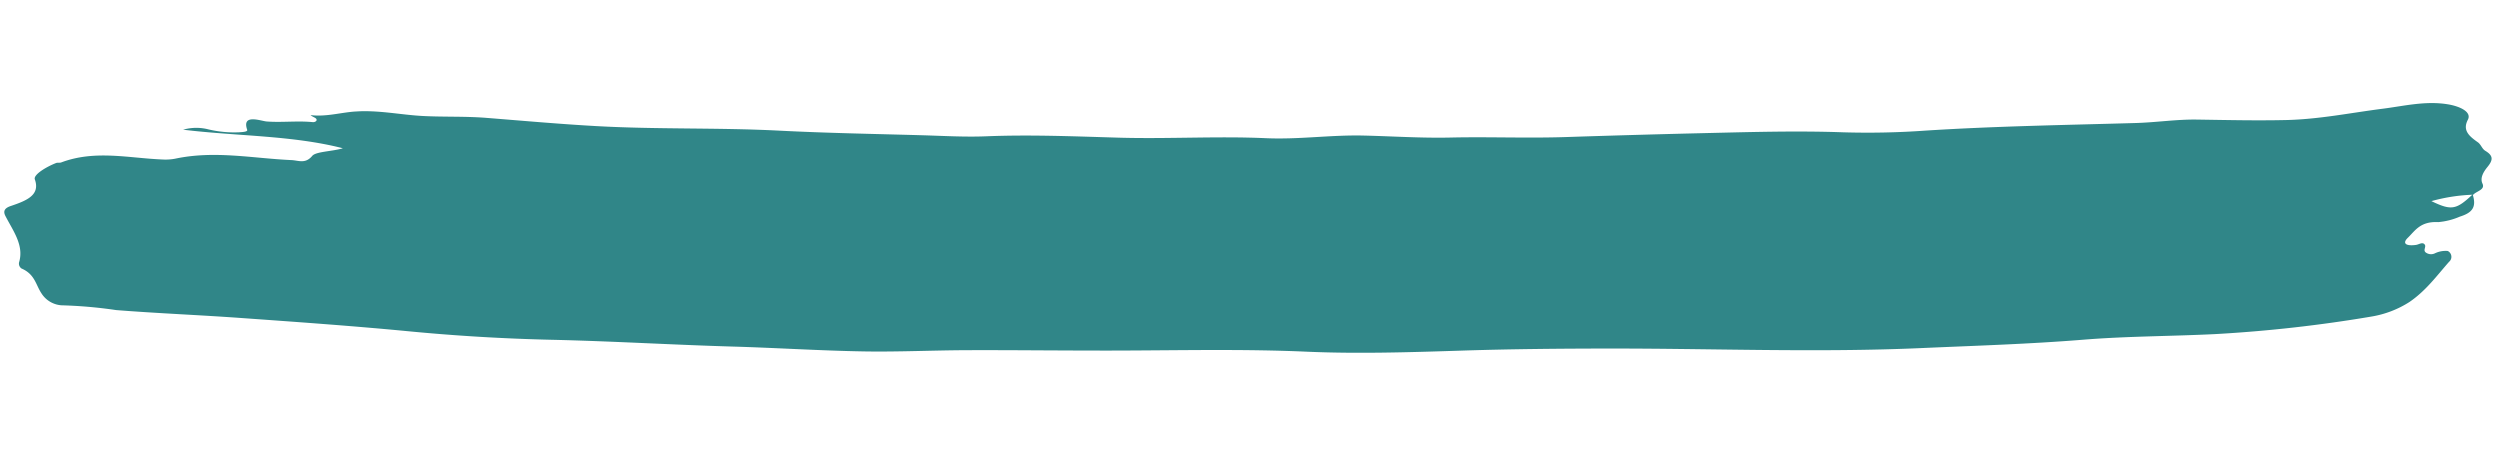 <svg xmlns="http://www.w3.org/2000/svg" xmlns:xlink="http://www.w3.org/1999/xlink" preserveAspectRatio="none" viewBox="0 0 365.236 65.642">
  <defs>
    <clipPath id="clip-path">
      <rect id="Rectangle_382" data-name="Rectangle 382" width="363.29" height="46.693" fill="#308688"/>
    </clipPath>
  </defs>
  <g id="Group_839" data-name="Group 839" transform="translate(0 19.013) rotate(-3)">
    <g id="Group_838" data-name="Group 838" clip-path="url(#clip-path)">
      <path id="Path_964" data-name="Path 964" d="M360.258,28.281c.456,1.788-.079,2.648-2.031,3.141a10.144,10.144,0,0,1-3.195.639c-2.611-.274-3.436,1.064-4.566,2.054-.923.809-.286,1.225,1.149,1.1.438-.038.985-.438,1.274.036.218.357-.379.83.137,1.188a1.3,1.3,0,0,0,1.322.128,3.635,3.635,0,0,1,1.841-.223.954.954,0,0,1,.1,1.6c-1.889,1.93-3.6,4.05-6.093,5.559a14.773,14.773,0,0,1-5.579,1.819,205.04,205.04,0,0,1-22.976,1.371c-6.445-.017-12.881-.374-19.347-.19-7.863.223-15.753.049-23.63-.016-15.163-.123-30.183-1.522-45.272-2.305-7.349-.382-14.714-.7-22.1-.847-7.451-.151-14.969-.309-22.4-1.027-8.916-.862-17.909-1.137-26.881-1.574-7.479-.364-14.944-.858-22.421-1.229-5.1-.254-10.226-.266-15.3-.621-6.338-.444-12.629-1.183-18.959-1.7-8.8-.713-17.542-1.712-26.361-2.374q-10.579-.794-21.04-2.363c-8.055-1.2-16.175-2.2-24.287-3.209-6.016-.751-12.086-1.308-18.088-2.1a66.667,66.667,0,0,0-7.6-1.087A3.763,3.763,0,0,1,4.8,24.126C4.031,22.841,4,21.3,2.092,20.356a.853.853,0,0,1-.313-.944c.86-2.436-.632-4.6-1.636-6.825-.287-.634-.209-1.145.852-1.439,2.429-.674,4.4-1.4,3.71-3.7-.2-.685,1.731-1.729,3.233-2.225.207-.068.53.025.74-.042,5.021-1.6,9.874-.117,14.784.342a7.619,7.619,0,0,0,1.85-.015c5.842-.931,11.333.54,16.958,1.088,1.062.1,2.009.706,3.087-.452.575-.618,2.935-.483,4.528-.879C42.6,2.985,34.567,2.708,26.722,1.335a7.067,7.067,0,0,1,3.741.163,16.338,16.338,0,0,0,4.367.643c.479-.01,1.328.011,1.237-.3C35.36-.6,38.137.67,38.987.778c2.231.284,4.5.106,6.707.445.336.052.755-.187.5-.493-.156-.184-.521-.288-.769-.55C47.636.57,49.75.047,51.908,0c3.442-.069,6.612.828,9.927,1.173,3.059.318,6.165.349,9.238.758,5.287.7,10.581,1.454,15.921,2.035,8.874.965,17.848,1.146,26.714,2.068,6.9.719,13.86,1.2,20.8,1.763,3.1.252,6.211.605,9.324.642,6.493.076,12.925.691,19.324,1.212,7.153.582,14.369.509,21.447,1.2,4.815.471,9.559,0,14.322.367,4.208.32,8.381.825,12.636.953,5.612.169,11.2.7,16.815.809q9.992.193,19.98.478c6.851.2,13.753.346,20.571.954a119.108,119.108,0,0,0,11.97.378c10.258-.117,20.5.259,30.741.5,3,.072,5.986-.235,9-.032,4.3.291,8.582.615,12.918.746,4.889.148,9.511-.56,14.256-.913,3.125-.233,6.3-.851,9.54-.138,1.8.4,3.413,1.317,2.779,2.39-.877,1.486-.005,2.37,1.27,3.364.474.37.548.984,1.049,1.323,1.185.8,1.009,1.44.17,2.367-.592.653-1.2,1.527-.849,2.385.376.93-.935,1.045-1.431,1.549a25.733,25.733,0,0,0-6.154.615c2.844,1.562,3.56,1.464,6.076-.672" transform="translate(0 0)" fill="#308688"/>
    </g>
  </g>
</svg>
